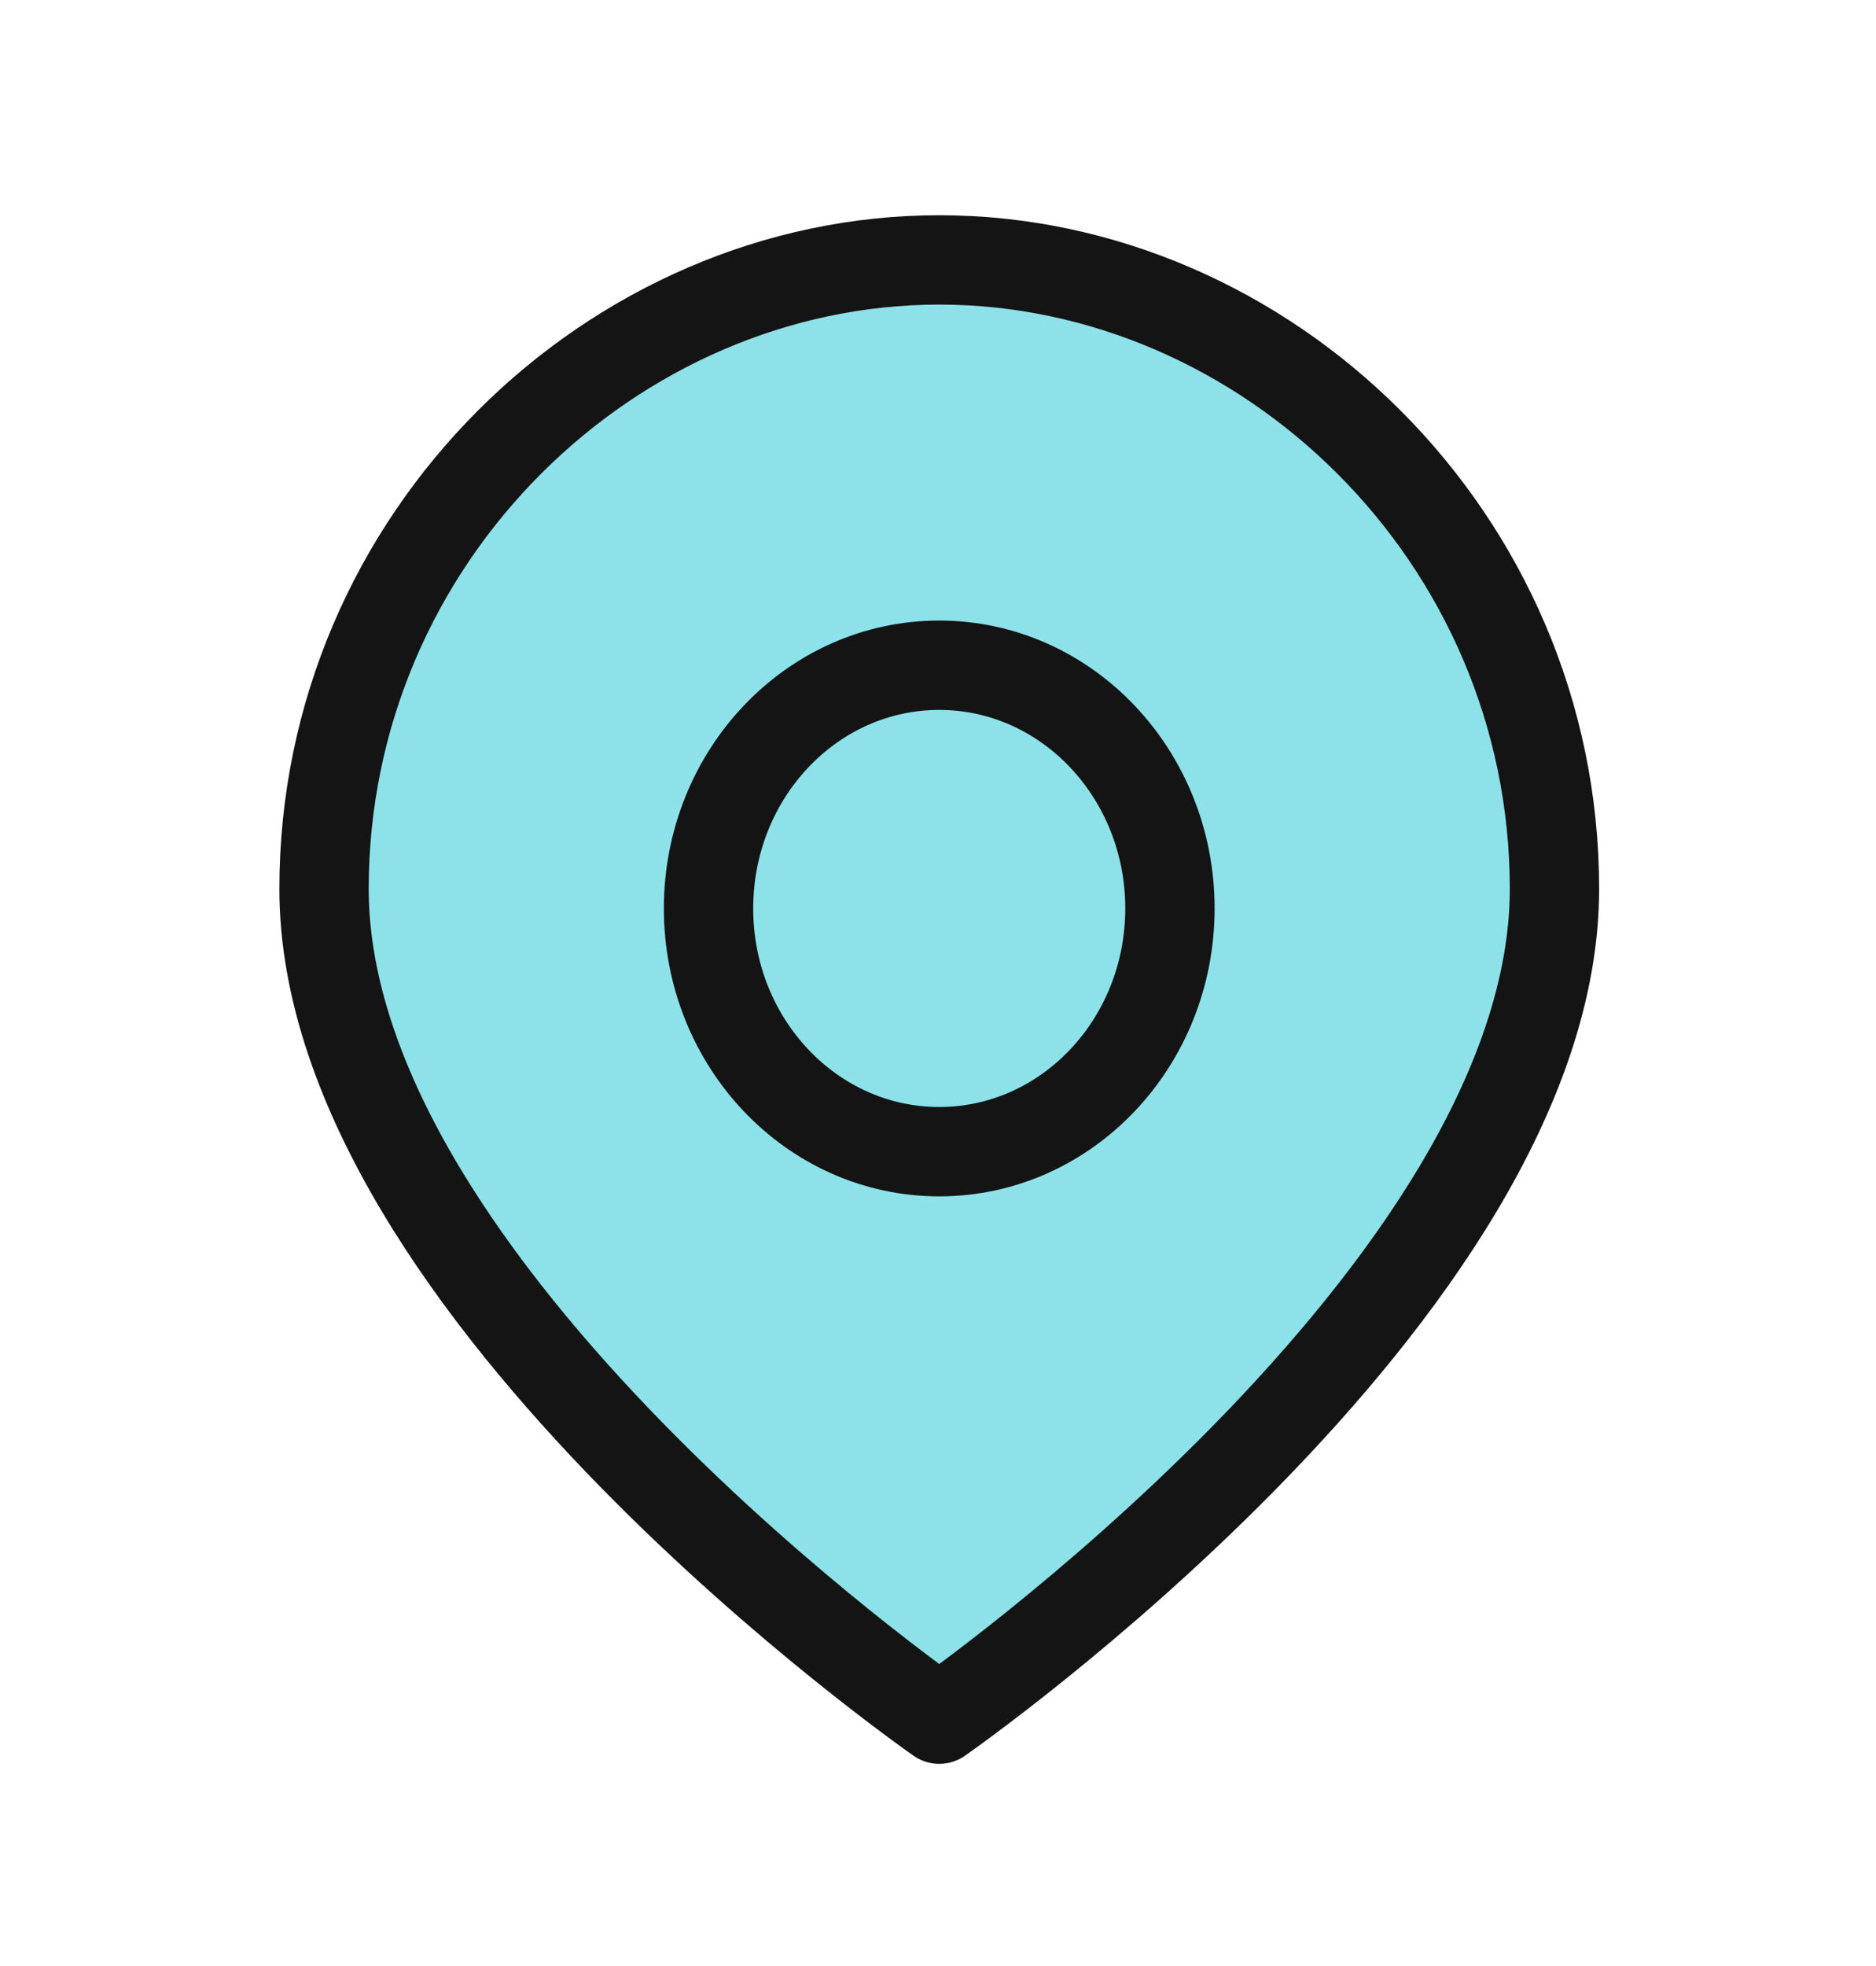 <svg width="63" height="66" viewBox="0 0 63 66" fill="none" xmlns="http://www.w3.org/2000/svg">
<path d="M52.202 29.84C52.202 43.355 31.542 57.713 31.542 57.713C31.542 57.713 10.882 43.355 10.882 29.84C10.882 18.016 20.588 8.725 31.542 8.725C42.496 8.725 52.202 18.016 52.202 29.84Z" fill="#8DE2E9" stroke="#141414" stroke-width="3" stroke-linecap="round" stroke-linejoin="round"/>
<path d="M39.289 30.497C39.289 35.007 35.82 38.662 31.541 38.662C27.263 38.662 23.794 35.007 23.794 30.497C23.794 25.988 27.263 22.332 31.541 22.332C35.82 22.332 39.289 25.988 39.289 30.497Z" stroke="#141414" stroke-width="3" stroke-linecap="round" stroke-linejoin="round"/>
</svg>

